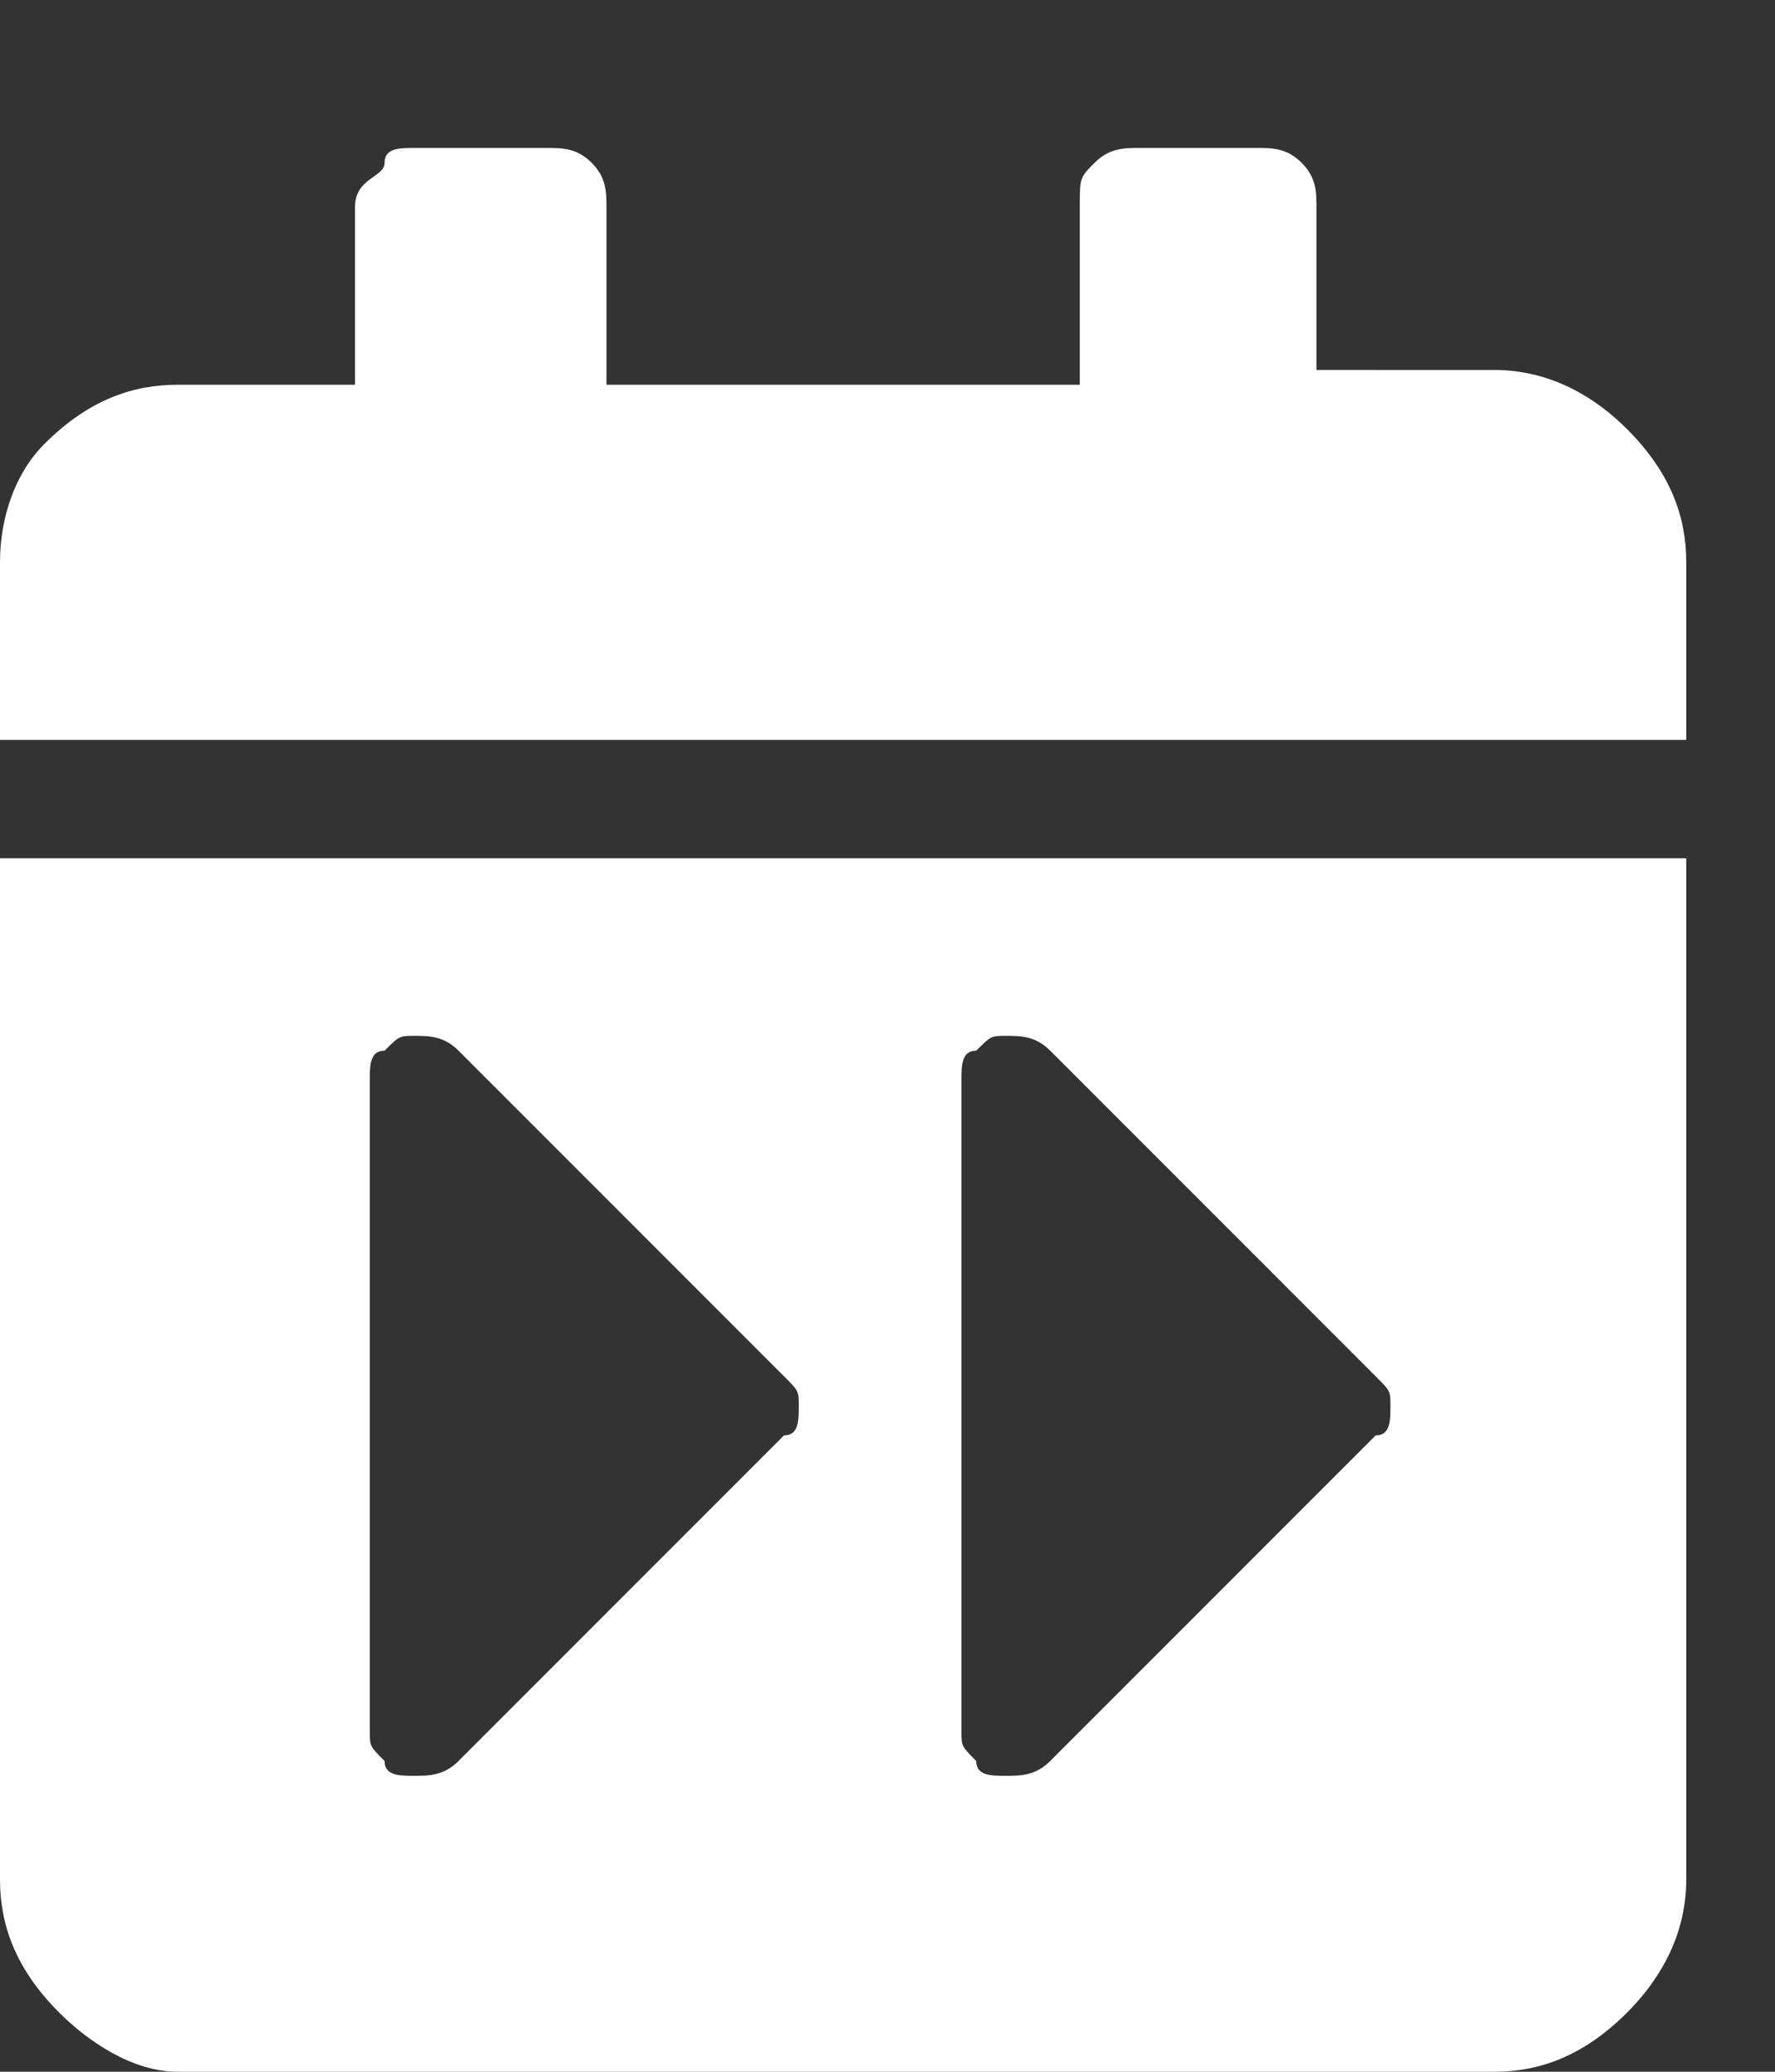 <?xml version="1.0" encoding="utf-8"?>
<!-- Generator: Adobe Illustrator 24.2.1, SVG Export Plug-In . SVG Version: 6.00 Build 0)  -->
<svg version="1.1" id="Layer_1" xmlns="http://www.w3.org/2000/svg" xmlns:xlink="http://www.w3.org/1999/xlink" x="0px" y="0px"
	 viewBox="0 0 12 14" style="enable-background:new 0 0 12 14;" xml:space="preserve">
<rect x="0" y="0" width="12" height="14" fill="#333333" stroke="none"/>
<style type="text/css">
	.st0{fill:#FFFFFF;}
</style>
<g>
	<path class="st0" d="M11,2.9c-0.2-0.2-0.5-0.4-0.9-0.4H8.9V1.4c0-0.1,0-0.2-0.1-0.3C8.7,1,8.6,1,8.5,1H7.7C7.6,1,7.5,1,7.4,1.1
		S7.3,1.2,7.3,1.4v1.2H4.1V1.4c0-0.1,0-0.2-0.1-0.3C3.9,1,3.8,1,3.7,1H2.8C2.7,1,2.6,1,2.6,1.1S2.4,1.2,2.4,1.4v1.2H1.2
		c-0.3,0-0.6,0.1-0.9,0.4C0.1,3.2,0,3.5,0,3.8V5h11.4v0V3.8C11.4,3.5,11.3,3.2,11,2.9z"/>
	<path class="st0" d="M0,12.7c0,0.3,0.1,0.6,0.4,0.9C0.6,13.8,0.9,14,1.2,14h8.9c0.3,0,0.6-0.1,0.9-0.4c0.2-0.2,0.4-0.5,0.4-0.9V5.8
		H0V12.7z M6.5,7.3c0-0.1,0-0.2,0.1-0.2C6.7,7,6.7,7,6.8,7C6.9,7,7,7,7.1,7.1l2.2,2.2c0.1,0.1,0.1,0.1,0.1,0.2s0,0.2-0.1,0.2
		l-2.2,2.2C7,12,6.9,12,6.8,12c-0.1,0-0.2,0-0.2-0.1c-0.1-0.1-0.1-0.1-0.1-0.2V7.3z M2.5,7.3c0-0.1,0-0.2,0.1-0.2C2.7,7,2.7,7,2.8,7
		C2.9,7,3,7,3.1,7.1l2.2,2.2c0.1,0.1,0.1,0.1,0.1,0.2s0,0.2-0.1,0.2l-2.2,2.2C3,12,2.9,12,2.8,12c-0.1,0-0.2,0-0.2-0.1
		c-0.1-0.1-0.1-0.1-0.1-0.2V7.3z"/>
</g>
</svg>
